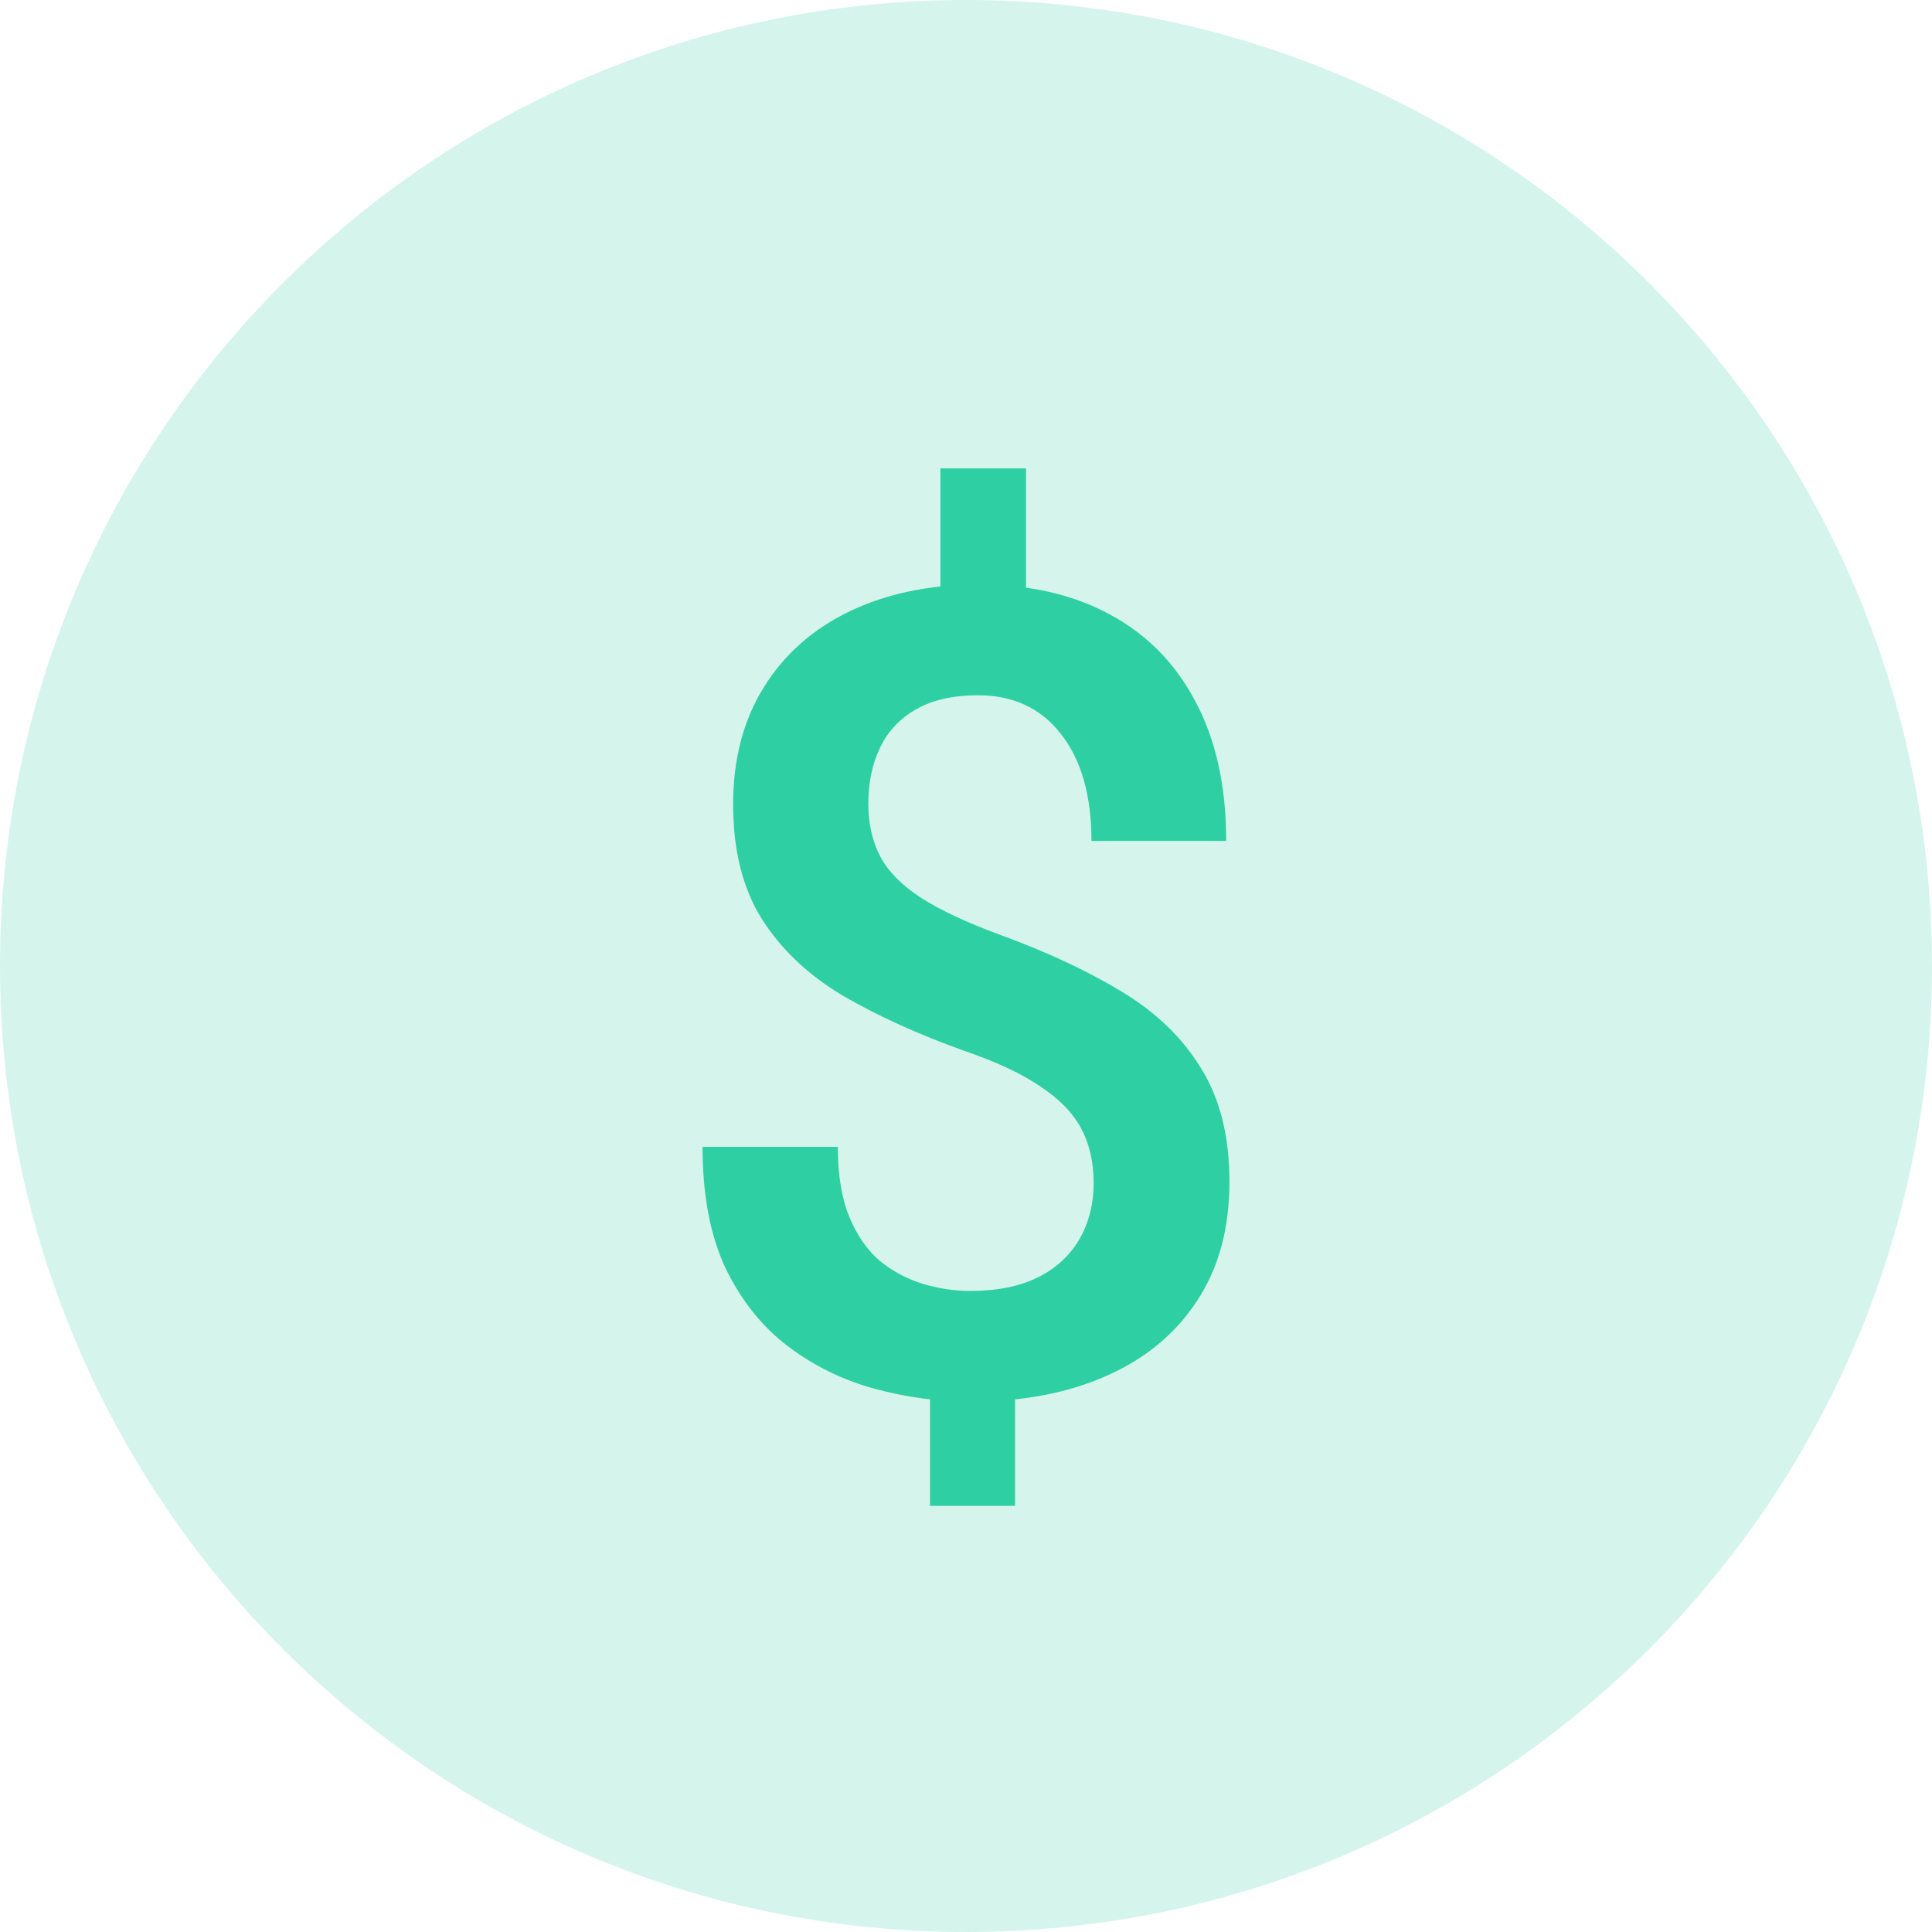 <svg width="33" height="33" viewBox="0 0 33 33" fill="none" xmlns="http://www.w3.org/2000/svg">
<path opacity="0.2" fill-rule="evenodd" clip-rule="evenodd" d="M0 16.5C0 7.387 7.387 0 16.5 0C25.613 0 33 7.387 33 16.5C33 25.613 25.613 33 16.5 33C7.387 33 0 25.613 0 16.5Z" fill="#2FCFA4"/>
<path d="M17.525 10.804H16.062V8H17.525V10.804ZM17.338 25.721H15.885V23.224H17.338V25.721ZM18.68 20.205C18.68 19.851 18.609 19.54 18.466 19.273C18.323 19.006 18.09 18.767 17.767 18.556C17.45 18.338 17.019 18.137 16.472 17.95C15.677 17.665 14.981 17.348 14.385 17C13.795 16.646 13.335 16.208 13.006 15.686C12.683 15.165 12.522 14.515 12.522 13.739C12.522 12.969 12.696 12.304 13.043 11.745C13.391 11.18 13.882 10.745 14.515 10.441C15.149 10.137 15.885 9.984 16.724 9.984C17.587 9.984 18.332 10.155 18.96 10.497C19.593 10.838 20.081 11.335 20.422 11.988C20.77 12.64 20.944 13.432 20.944 14.363H18.643C18.643 13.587 18.469 12.978 18.121 12.537C17.779 12.096 17.308 11.876 16.705 11.876C16.276 11.876 15.922 11.957 15.643 12.118C15.363 12.28 15.158 12.5 15.028 12.78C14.898 13.053 14.832 13.37 14.832 13.73C14.832 14.071 14.901 14.373 15.037 14.633C15.174 14.888 15.404 15.121 15.727 15.332C16.056 15.543 16.506 15.755 17.078 15.966C17.879 16.258 18.571 16.581 19.155 16.935C19.745 17.289 20.199 17.727 20.515 18.248C20.838 18.764 21 19.41 21 20.186C21 20.988 20.814 21.668 20.441 22.227C20.075 22.786 19.559 23.211 18.894 23.503C18.236 23.795 17.463 23.941 16.575 23.941C16.022 23.941 15.472 23.866 14.925 23.717C14.385 23.568 13.894 23.326 13.453 22.991C13.012 22.655 12.658 22.211 12.391 21.658C12.13 21.099 12 20.41 12 19.59H14.311C14.311 20.068 14.376 20.466 14.506 20.783C14.637 21.099 14.811 21.351 15.028 21.537C15.252 21.717 15.497 21.848 15.764 21.929C16.031 22.009 16.301 22.05 16.575 22.05C17.034 22.05 17.419 21.972 17.73 21.817C18.04 21.662 18.276 21.444 18.438 21.165C18.599 20.885 18.68 20.565 18.68 20.205Z" fill="#2FCFA4"/>
</svg>

